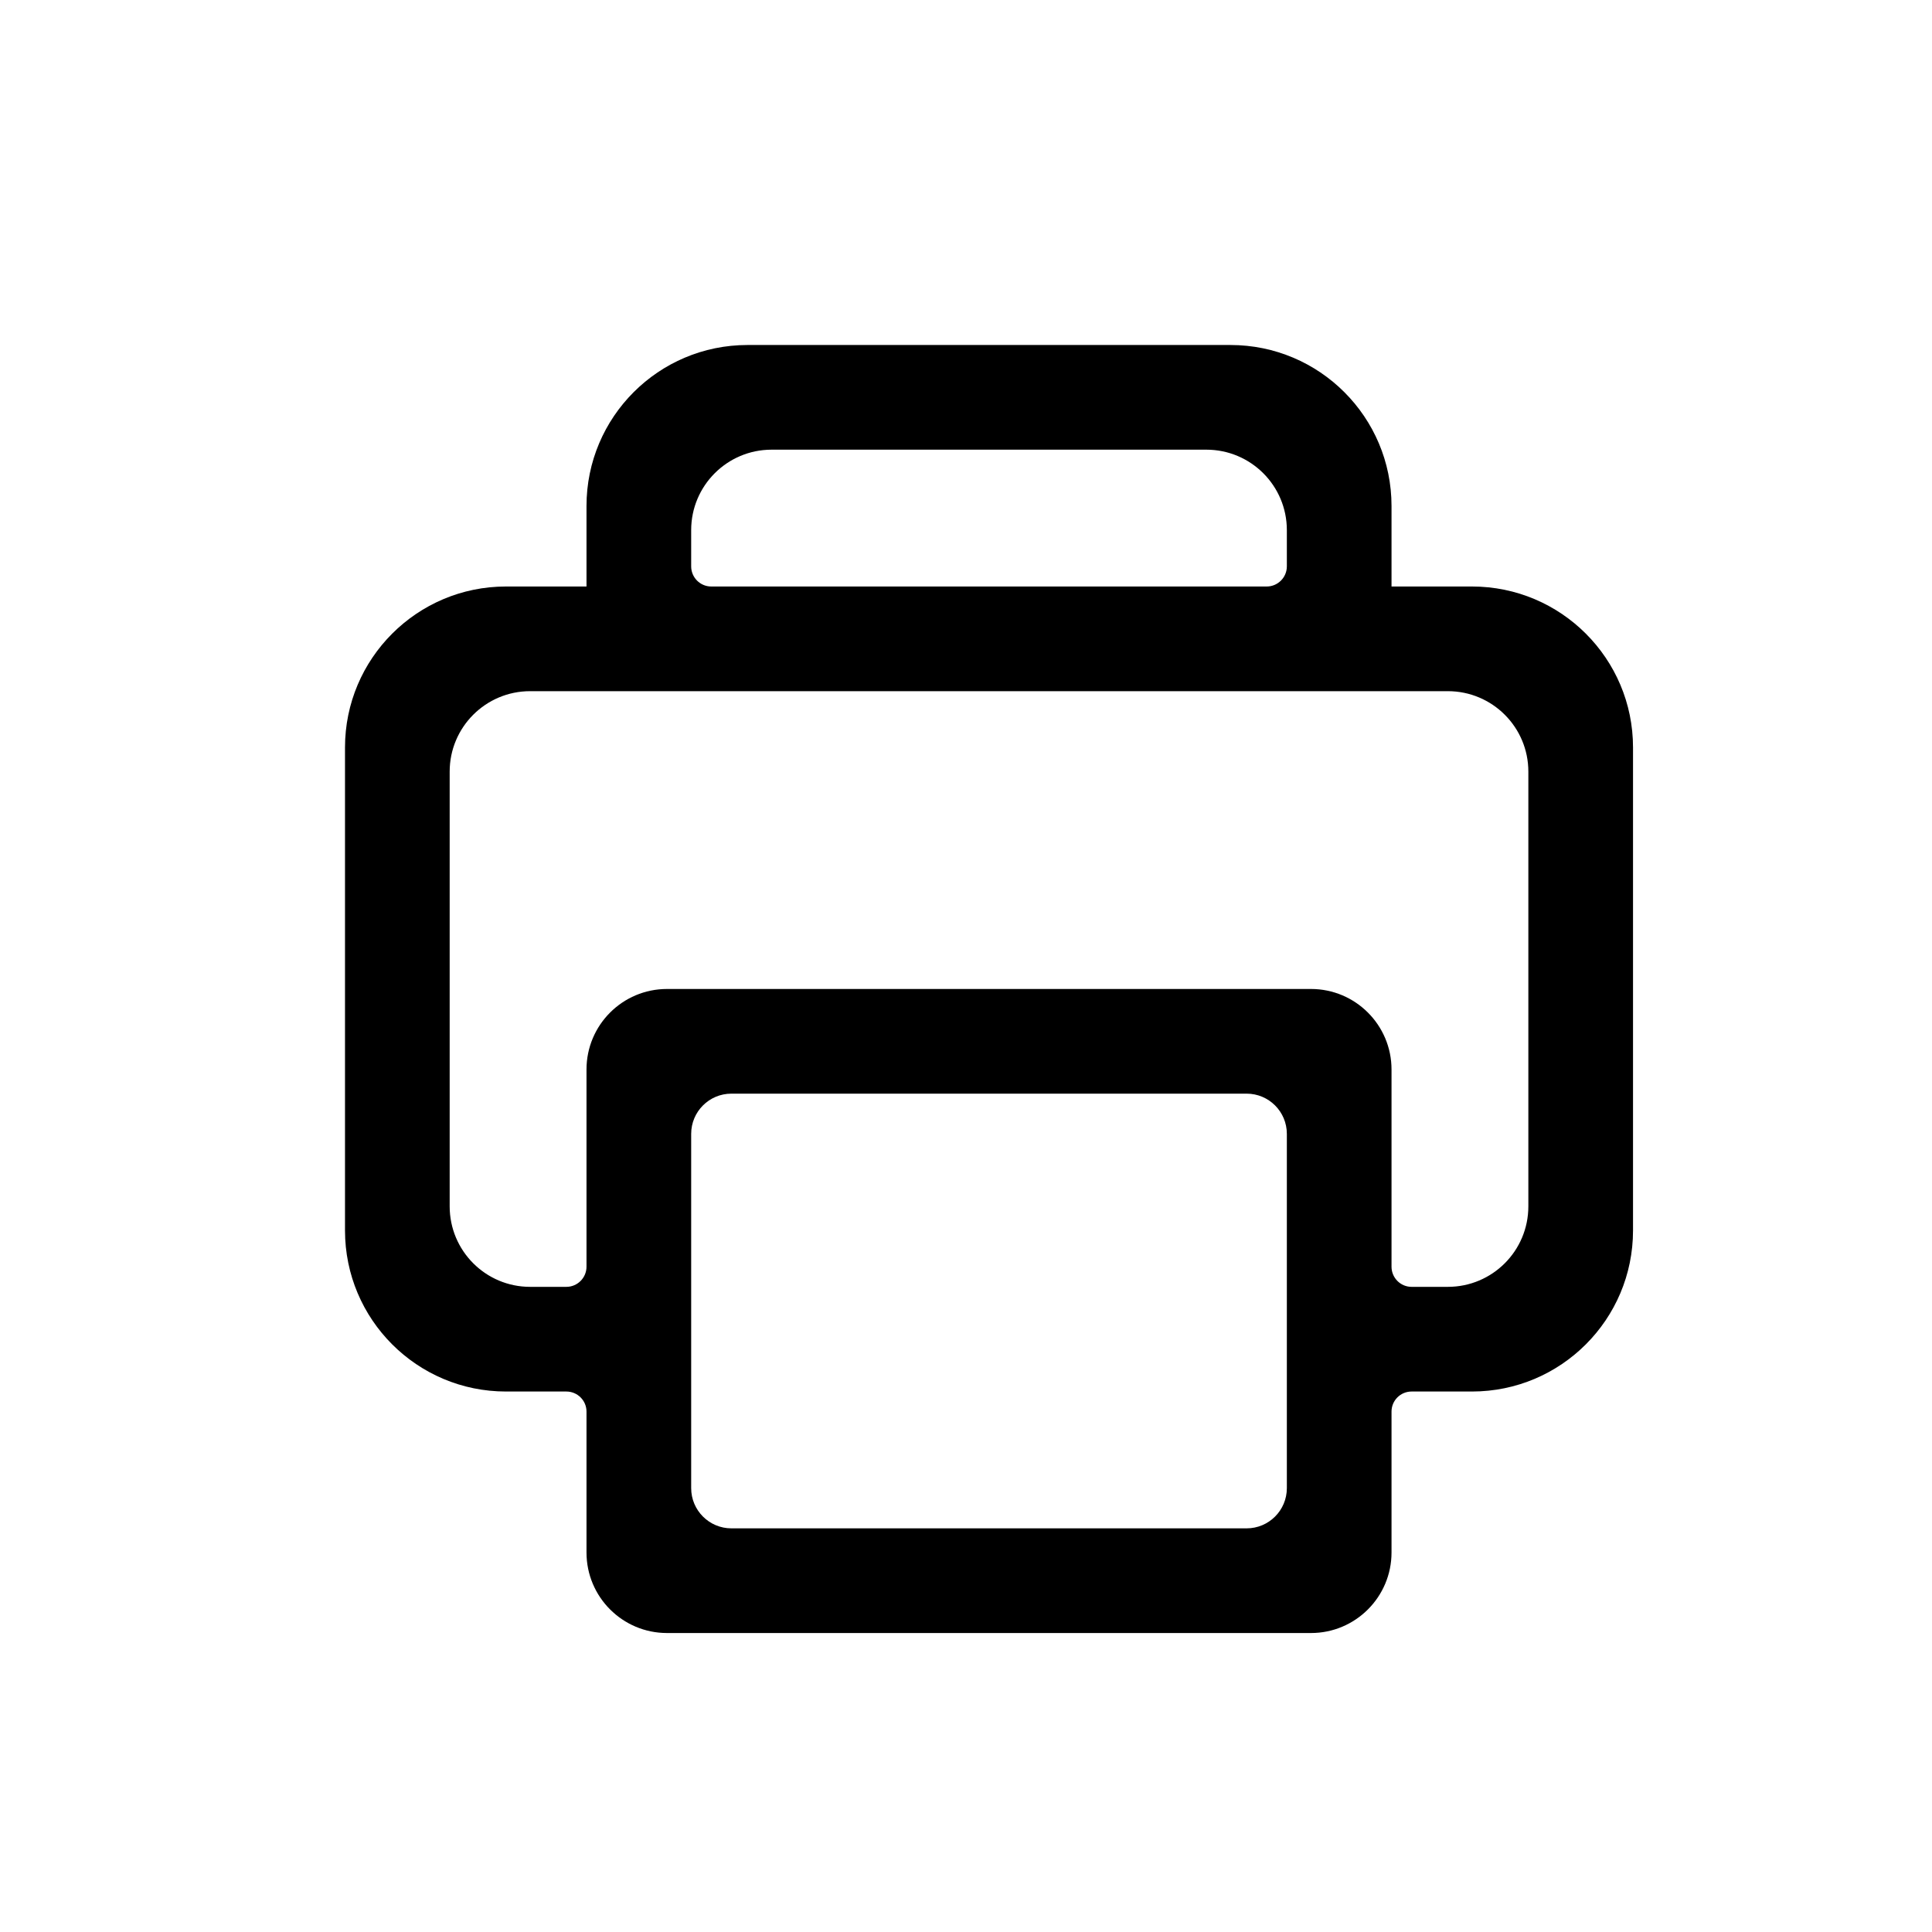 <svg width="28" height="28" viewBox="0 0 28 28" fill="none" xmlns="http://www.w3.org/2000/svg">
<path fill-rule="evenodd" clip-rule="evenodd" d="M8.5 8.5V7.333C8.5 6.045 9.545 5 10.833 5H17.833C19.122 5 20.167 6.045 20.167 7.333V8.5H21.333C22.622 8.5 23.667 9.545 23.667 10.833V17.833C23.667 19.122 22.622 20.167 21.333 20.167H20.458C20.297 20.167 20.167 20.297 20.167 20.458V22.5C20.167 23.144 19.644 23.667 19 23.667H9.667C9.022 23.667 8.5 23.144 8.5 22.5V20.458C8.5 20.297 8.369 20.167 8.208 20.167H7.333C6.045 20.167 5 19.122 5 17.833V10.833C5 9.545 6.045 8.5 7.333 8.5H8.5ZM10.017 7.683C10.017 7.039 10.539 6.517 11.183 6.517H17.483C18.128 6.517 18.65 7.039 18.65 7.683V8.208C18.65 8.369 18.519 8.5 18.358 8.5H10.308C10.147 8.5 10.017 8.369 10.017 8.208V7.683ZM18.067 22.15C18.389 22.15 18.65 21.889 18.65 21.567V16.433C18.65 16.111 18.389 15.85 18.067 15.85H10.6C10.278 15.85 10.017 16.111 10.017 16.433V21.567C10.017 21.889 10.278 22.15 10.6 22.15H18.067ZM6.517 11.183C6.517 10.539 7.039 10.017 7.683 10.017H20.983C21.628 10.017 22.15 10.539 22.15 11.183V17.483C22.15 18.128 21.628 18.65 20.983 18.65H20.458C20.297 18.65 20.167 18.519 20.167 18.358V15.5C20.167 14.856 19.644 14.333 19 14.333H9.667C9.022 14.333 8.5 14.856 8.5 15.5V18.358C8.5 18.519 8.369 18.65 8.208 18.65H7.683C7.039 18.65 6.517 18.128 6.517 17.483V11.183Z" fill="black"/>
</svg>
